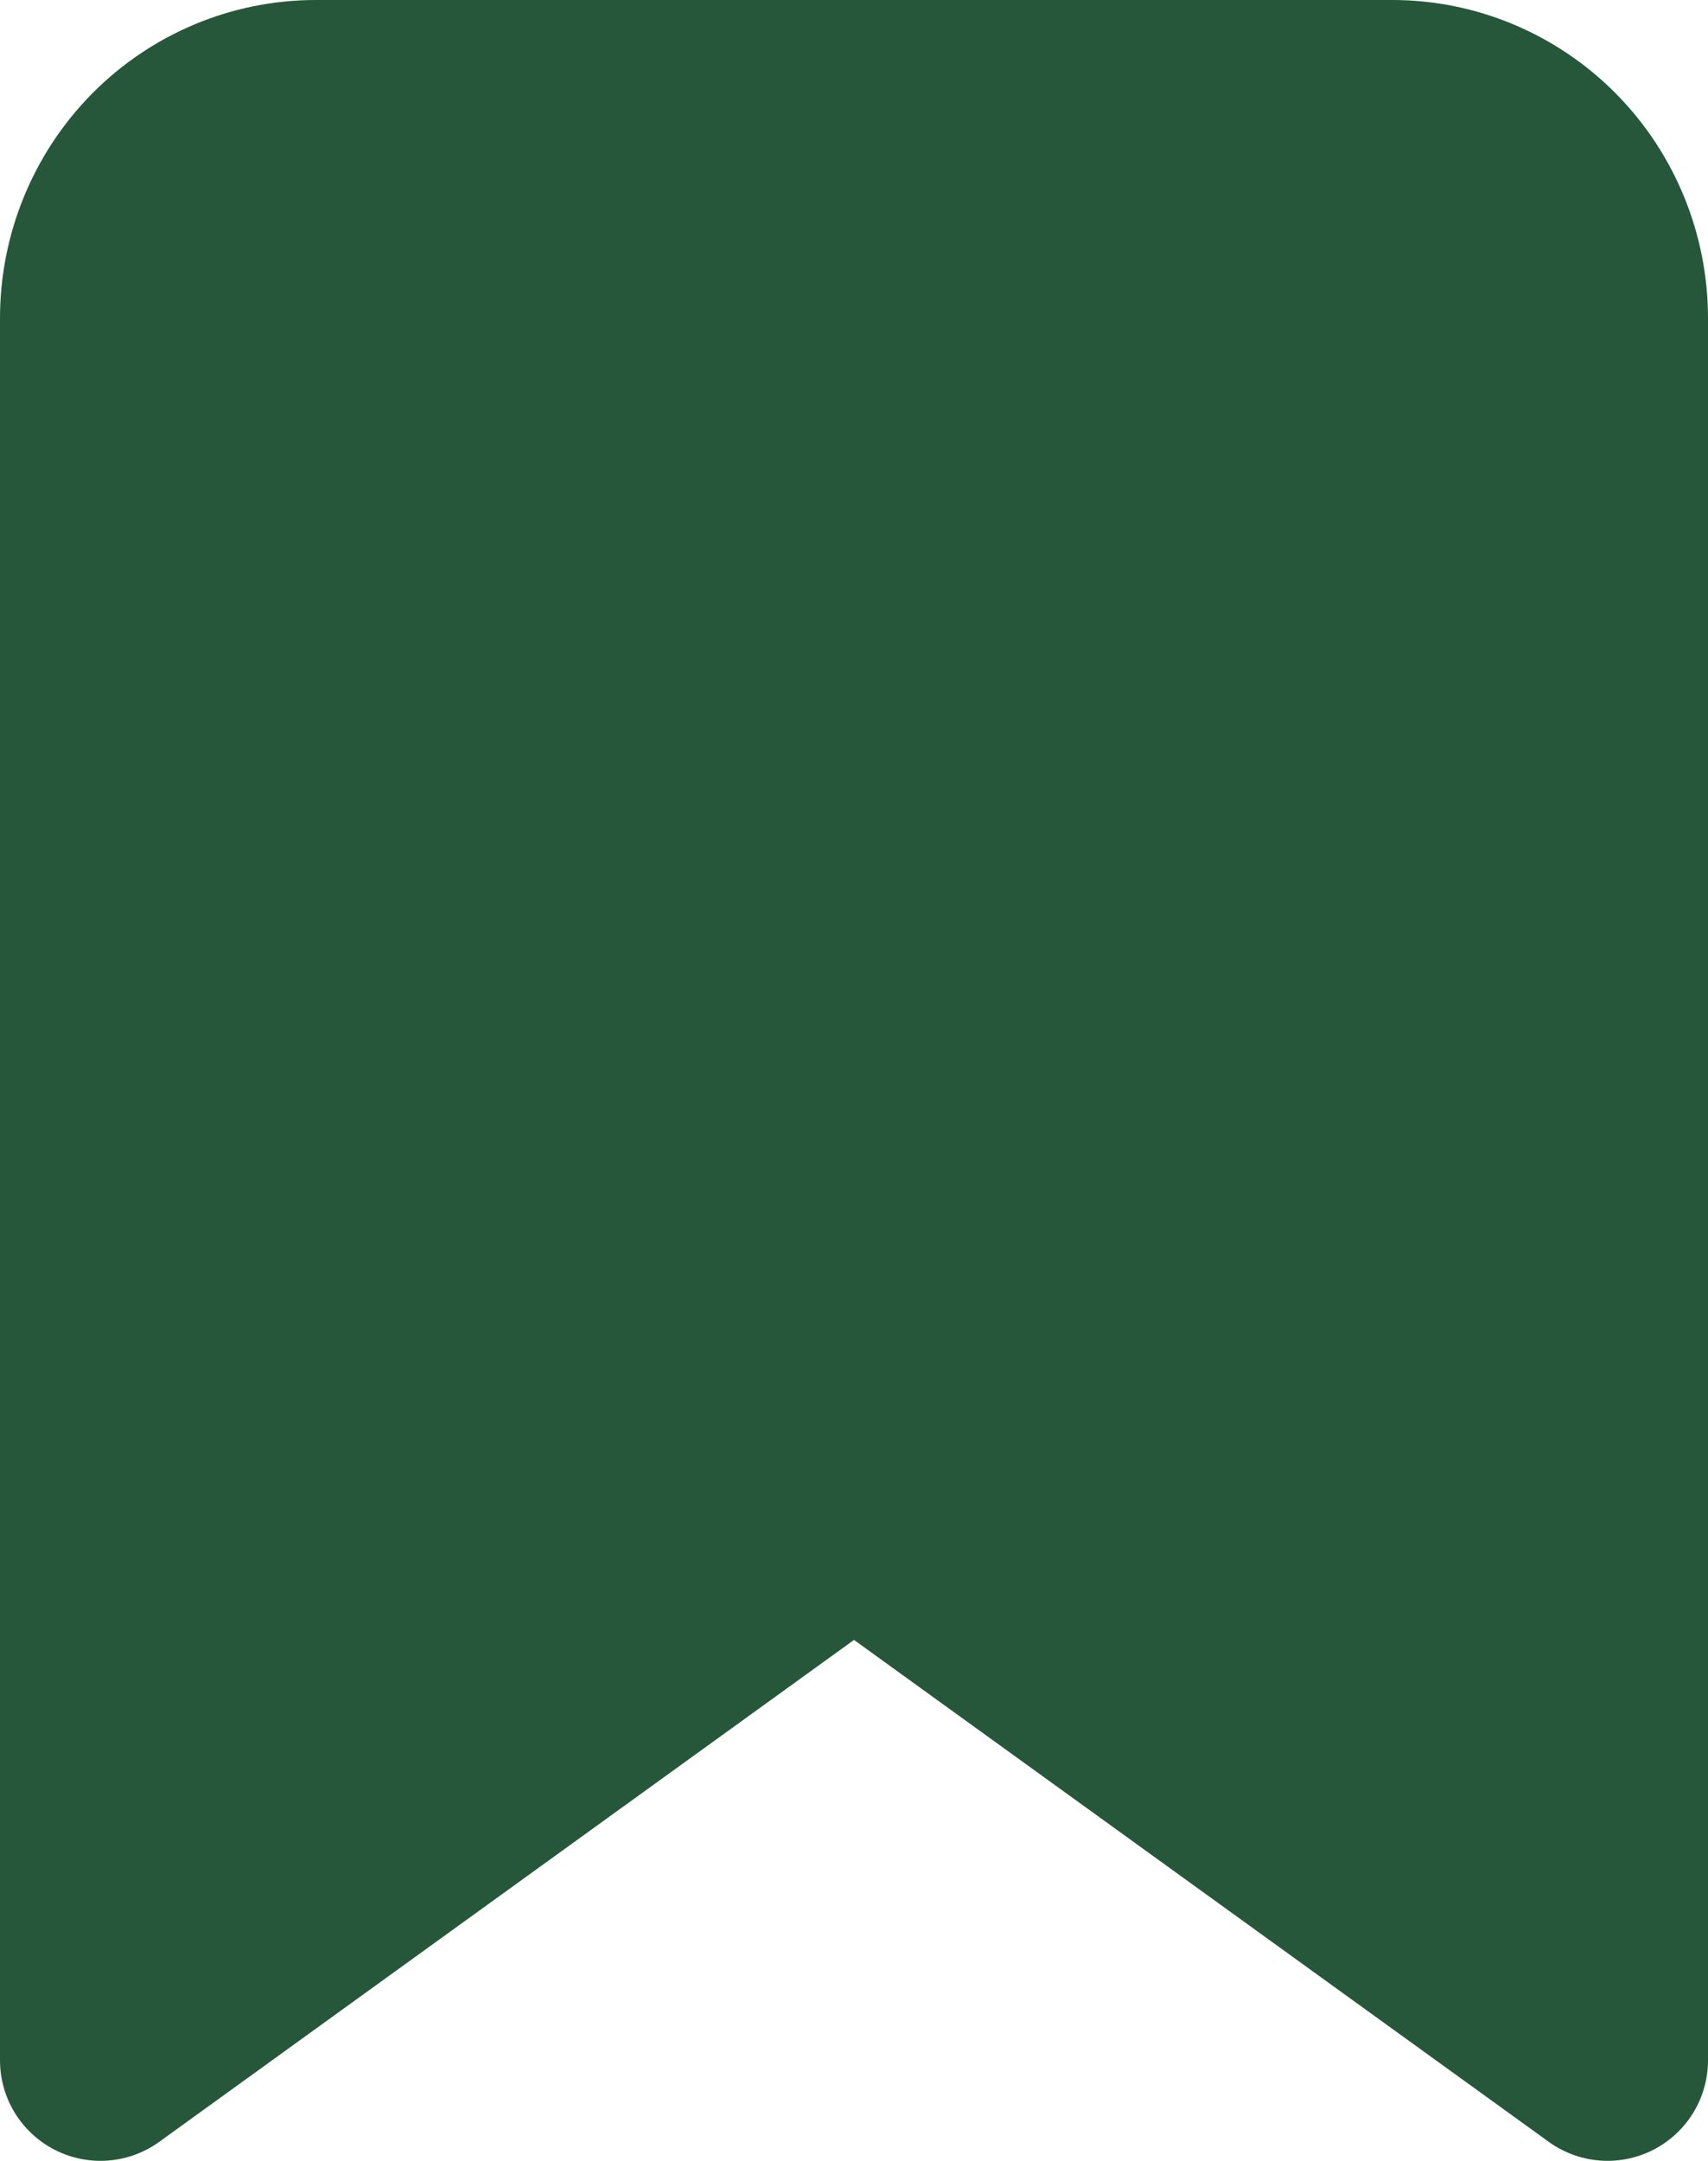 <svg width="34" height="43" viewBox="0 0 34 43" fill="none" xmlns="http://www.w3.org/2000/svg">
<path d="M32 41L17 30.167L2 41V6.333C2 5.184 2.452 4.082 3.255 3.269C4.059 2.457 5.149 2 6.286 2H27.714C28.851 2 29.941 2.457 30.745 3.269C31.549 4.082 32 5.184 32 6.333V41Z" fill="#26573A" stroke="#26573A" stroke-width="4" stroke-linecap="round" stroke-linejoin="round"/>
</svg>
